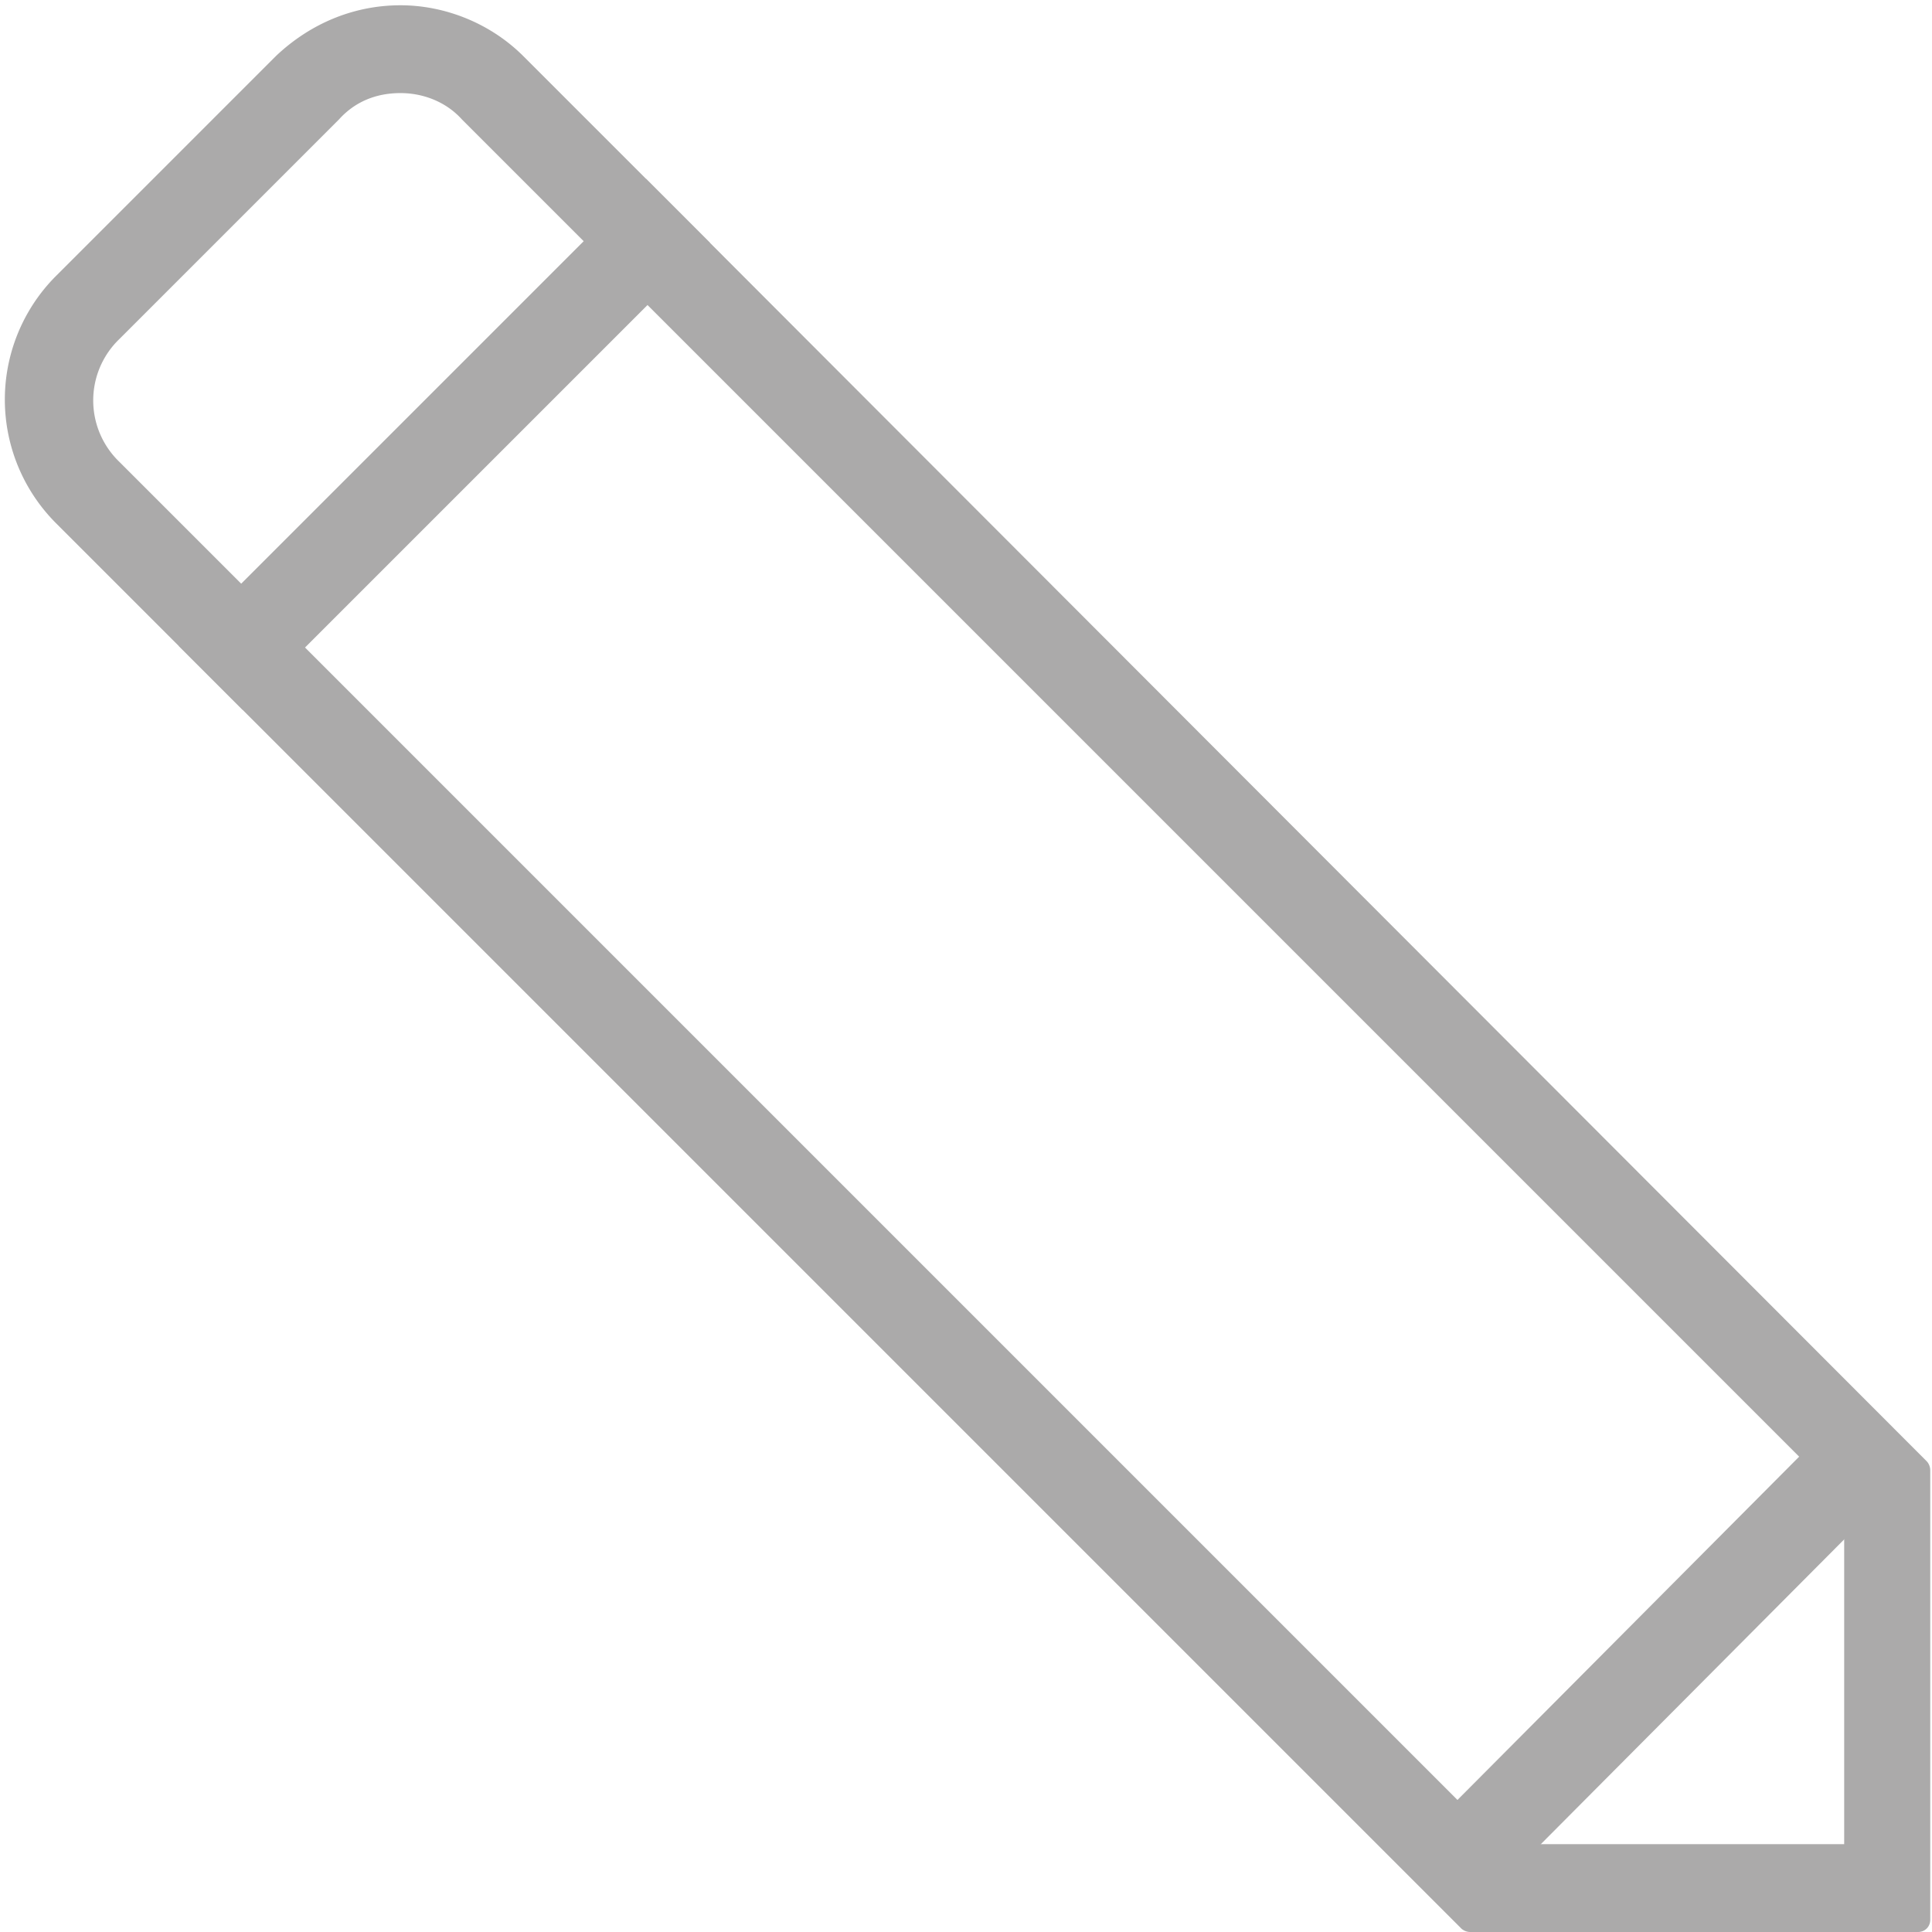 <svg xmlns="http://www.w3.org/2000/svg" viewBox="0 0 11 11"><path d="M2.28.53c.13 0 .26.05.35.15l.87.87 7 7v1.95H8.55l-7-7-.87-.87a.485.485 0 010-.7L1.93.68c.09-.1.21-.15.35-.15m0-.5c-.26 0-.51.1-.71.29L.32 1.57a.996.996 0 000 1.41l.88.88 7.12 7.12c.01.01.03.02.05.02h2.55c.04 0 .07-.03.07-.07V8.37c0-.02-.01-.04-.02-.05L3.86 1.2 2.98.32c-.19-.19-.45-.29-.7-.29z" fill="#abaaaa"/><path d="M1.2 3.86L3.86 1.2m6.72 7.12l-2.15 2.16" fill="none" stroke="#abaaaa" stroke-width=".514" stroke-miterlimit="10"/></svg>